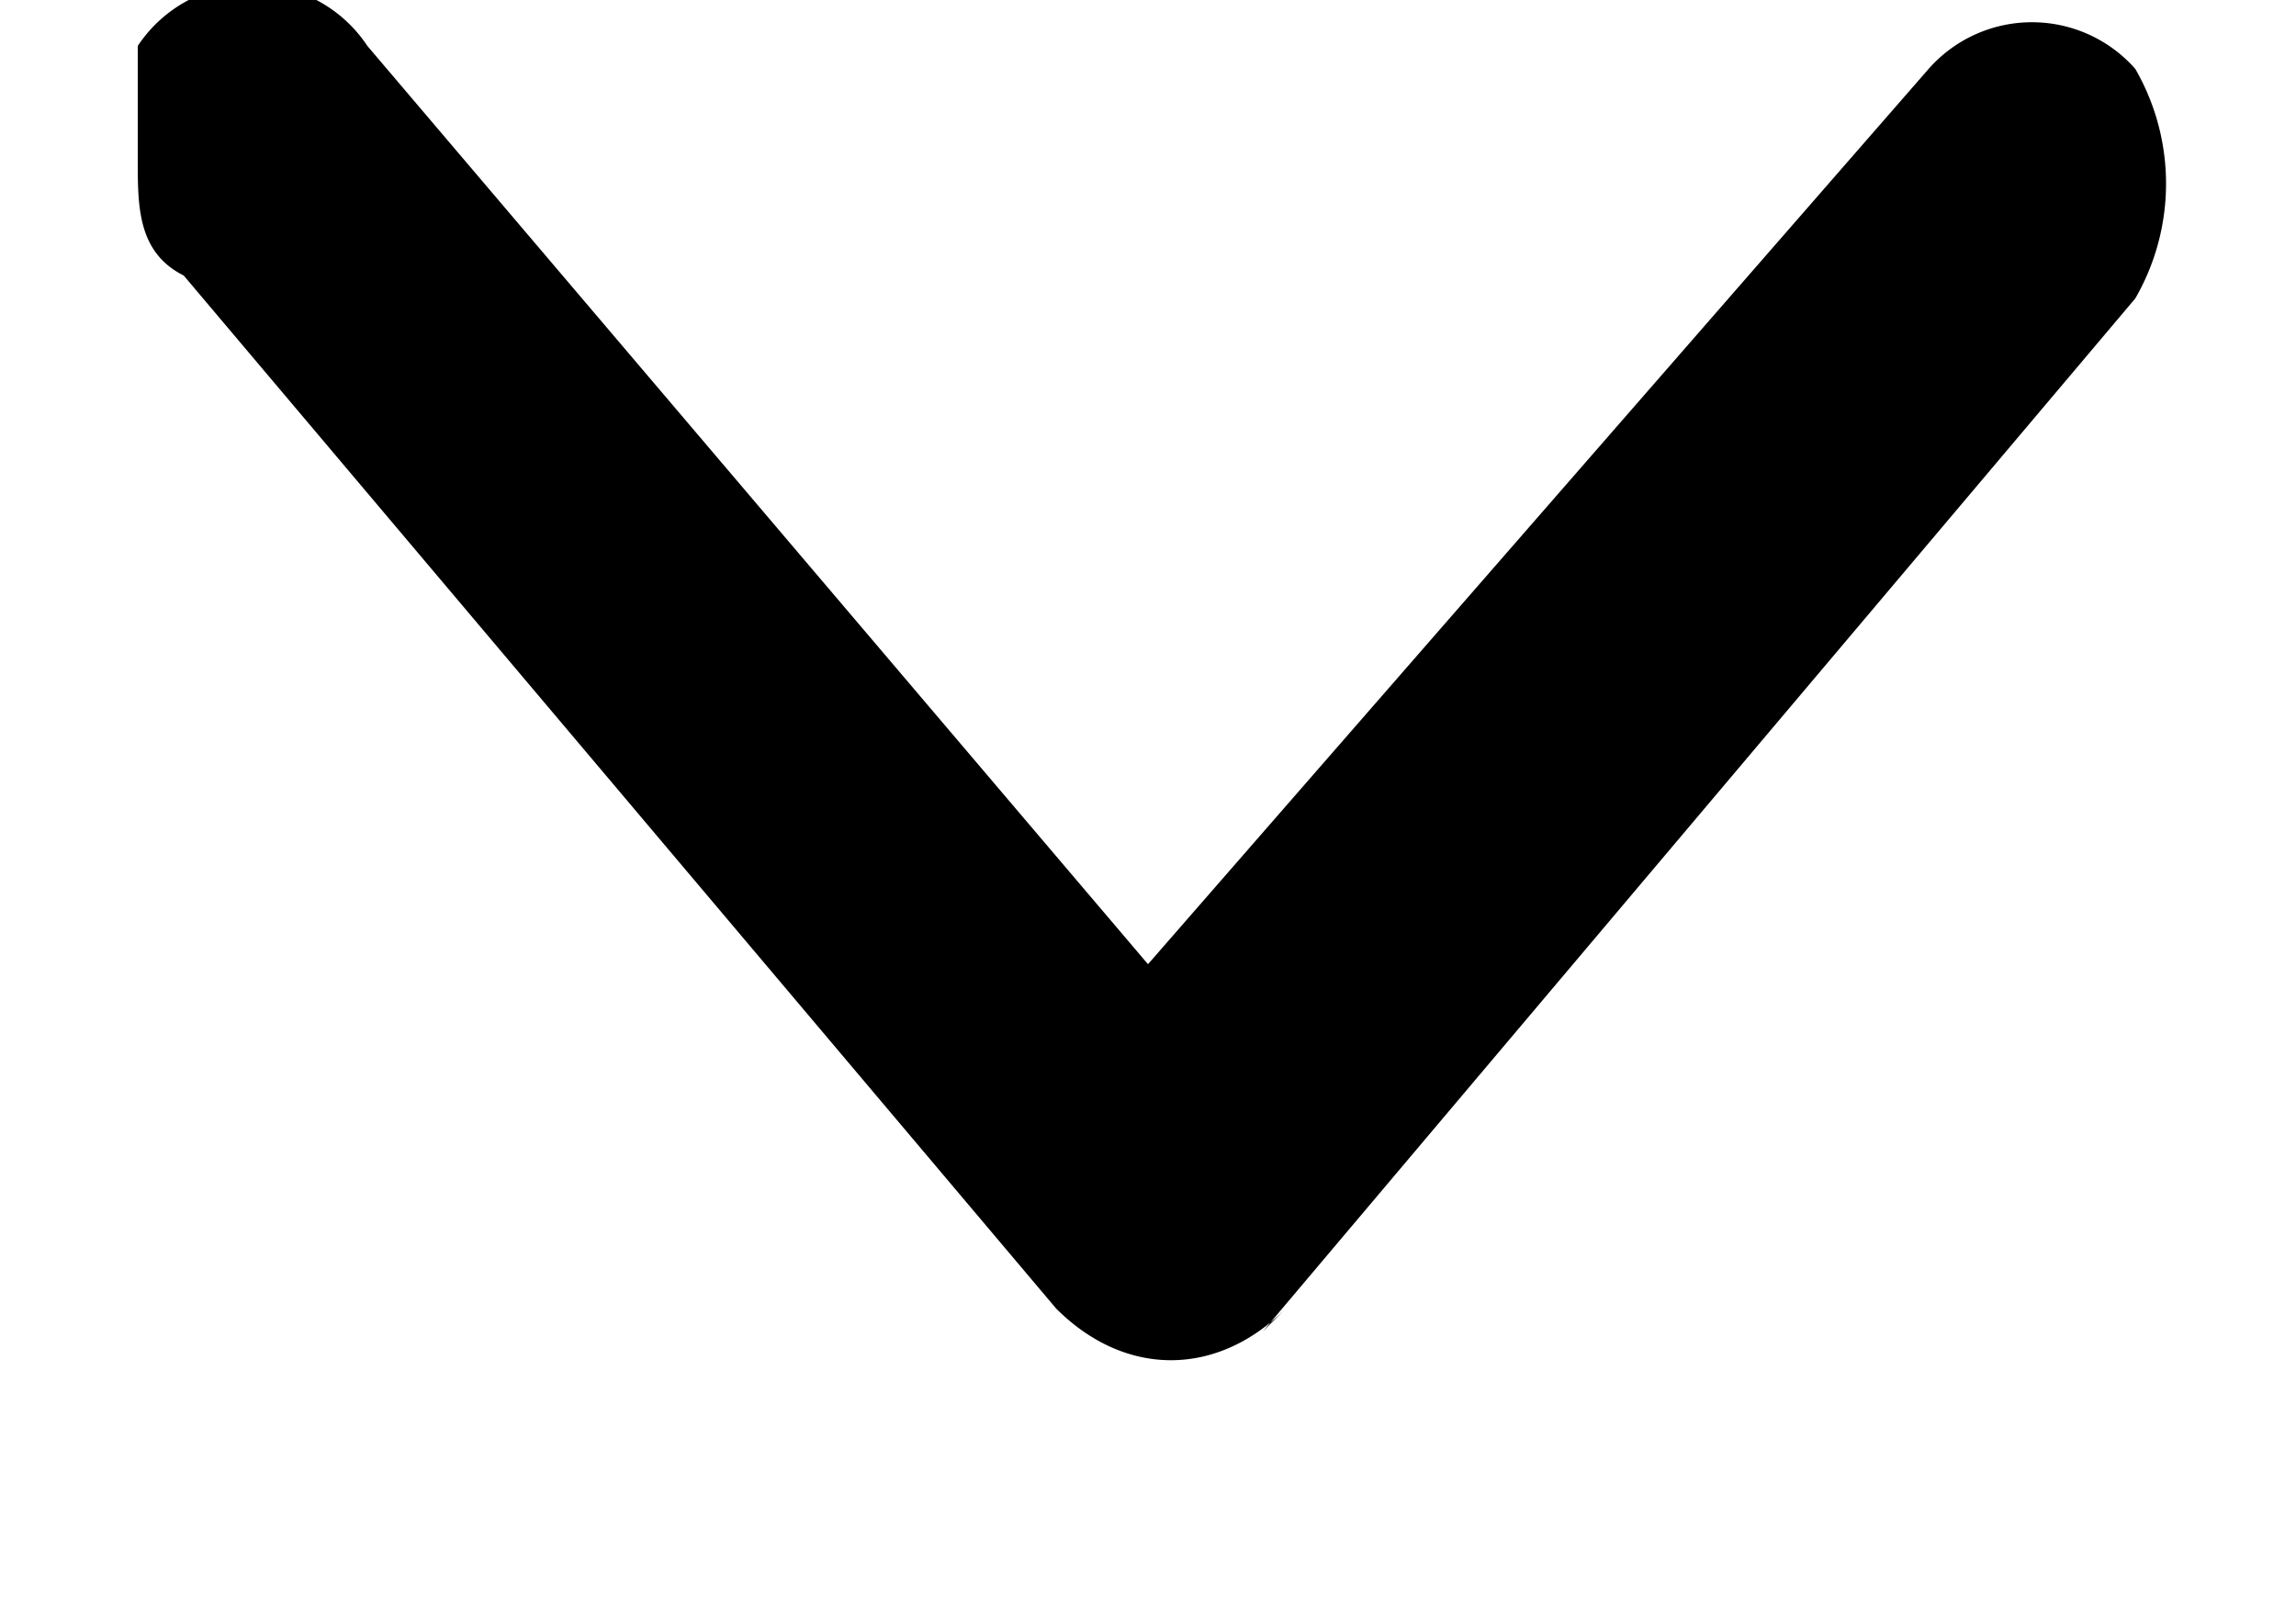 <svg xmlns="http://www.w3.org/2000/svg" width="10" height="7" fill="none"><path fill="#000" d="m5.5 5.8 3.8-4.5a1 1 0 0 0 0-1 .6.6 0 0 0-.9 0L5 4.2 1.6.2a.6.6 0 0 0-1 0L.6.7c0 .2 0 .4.2.5l3.8 4.5c.3.3.7.3 1 0Z"/></svg>